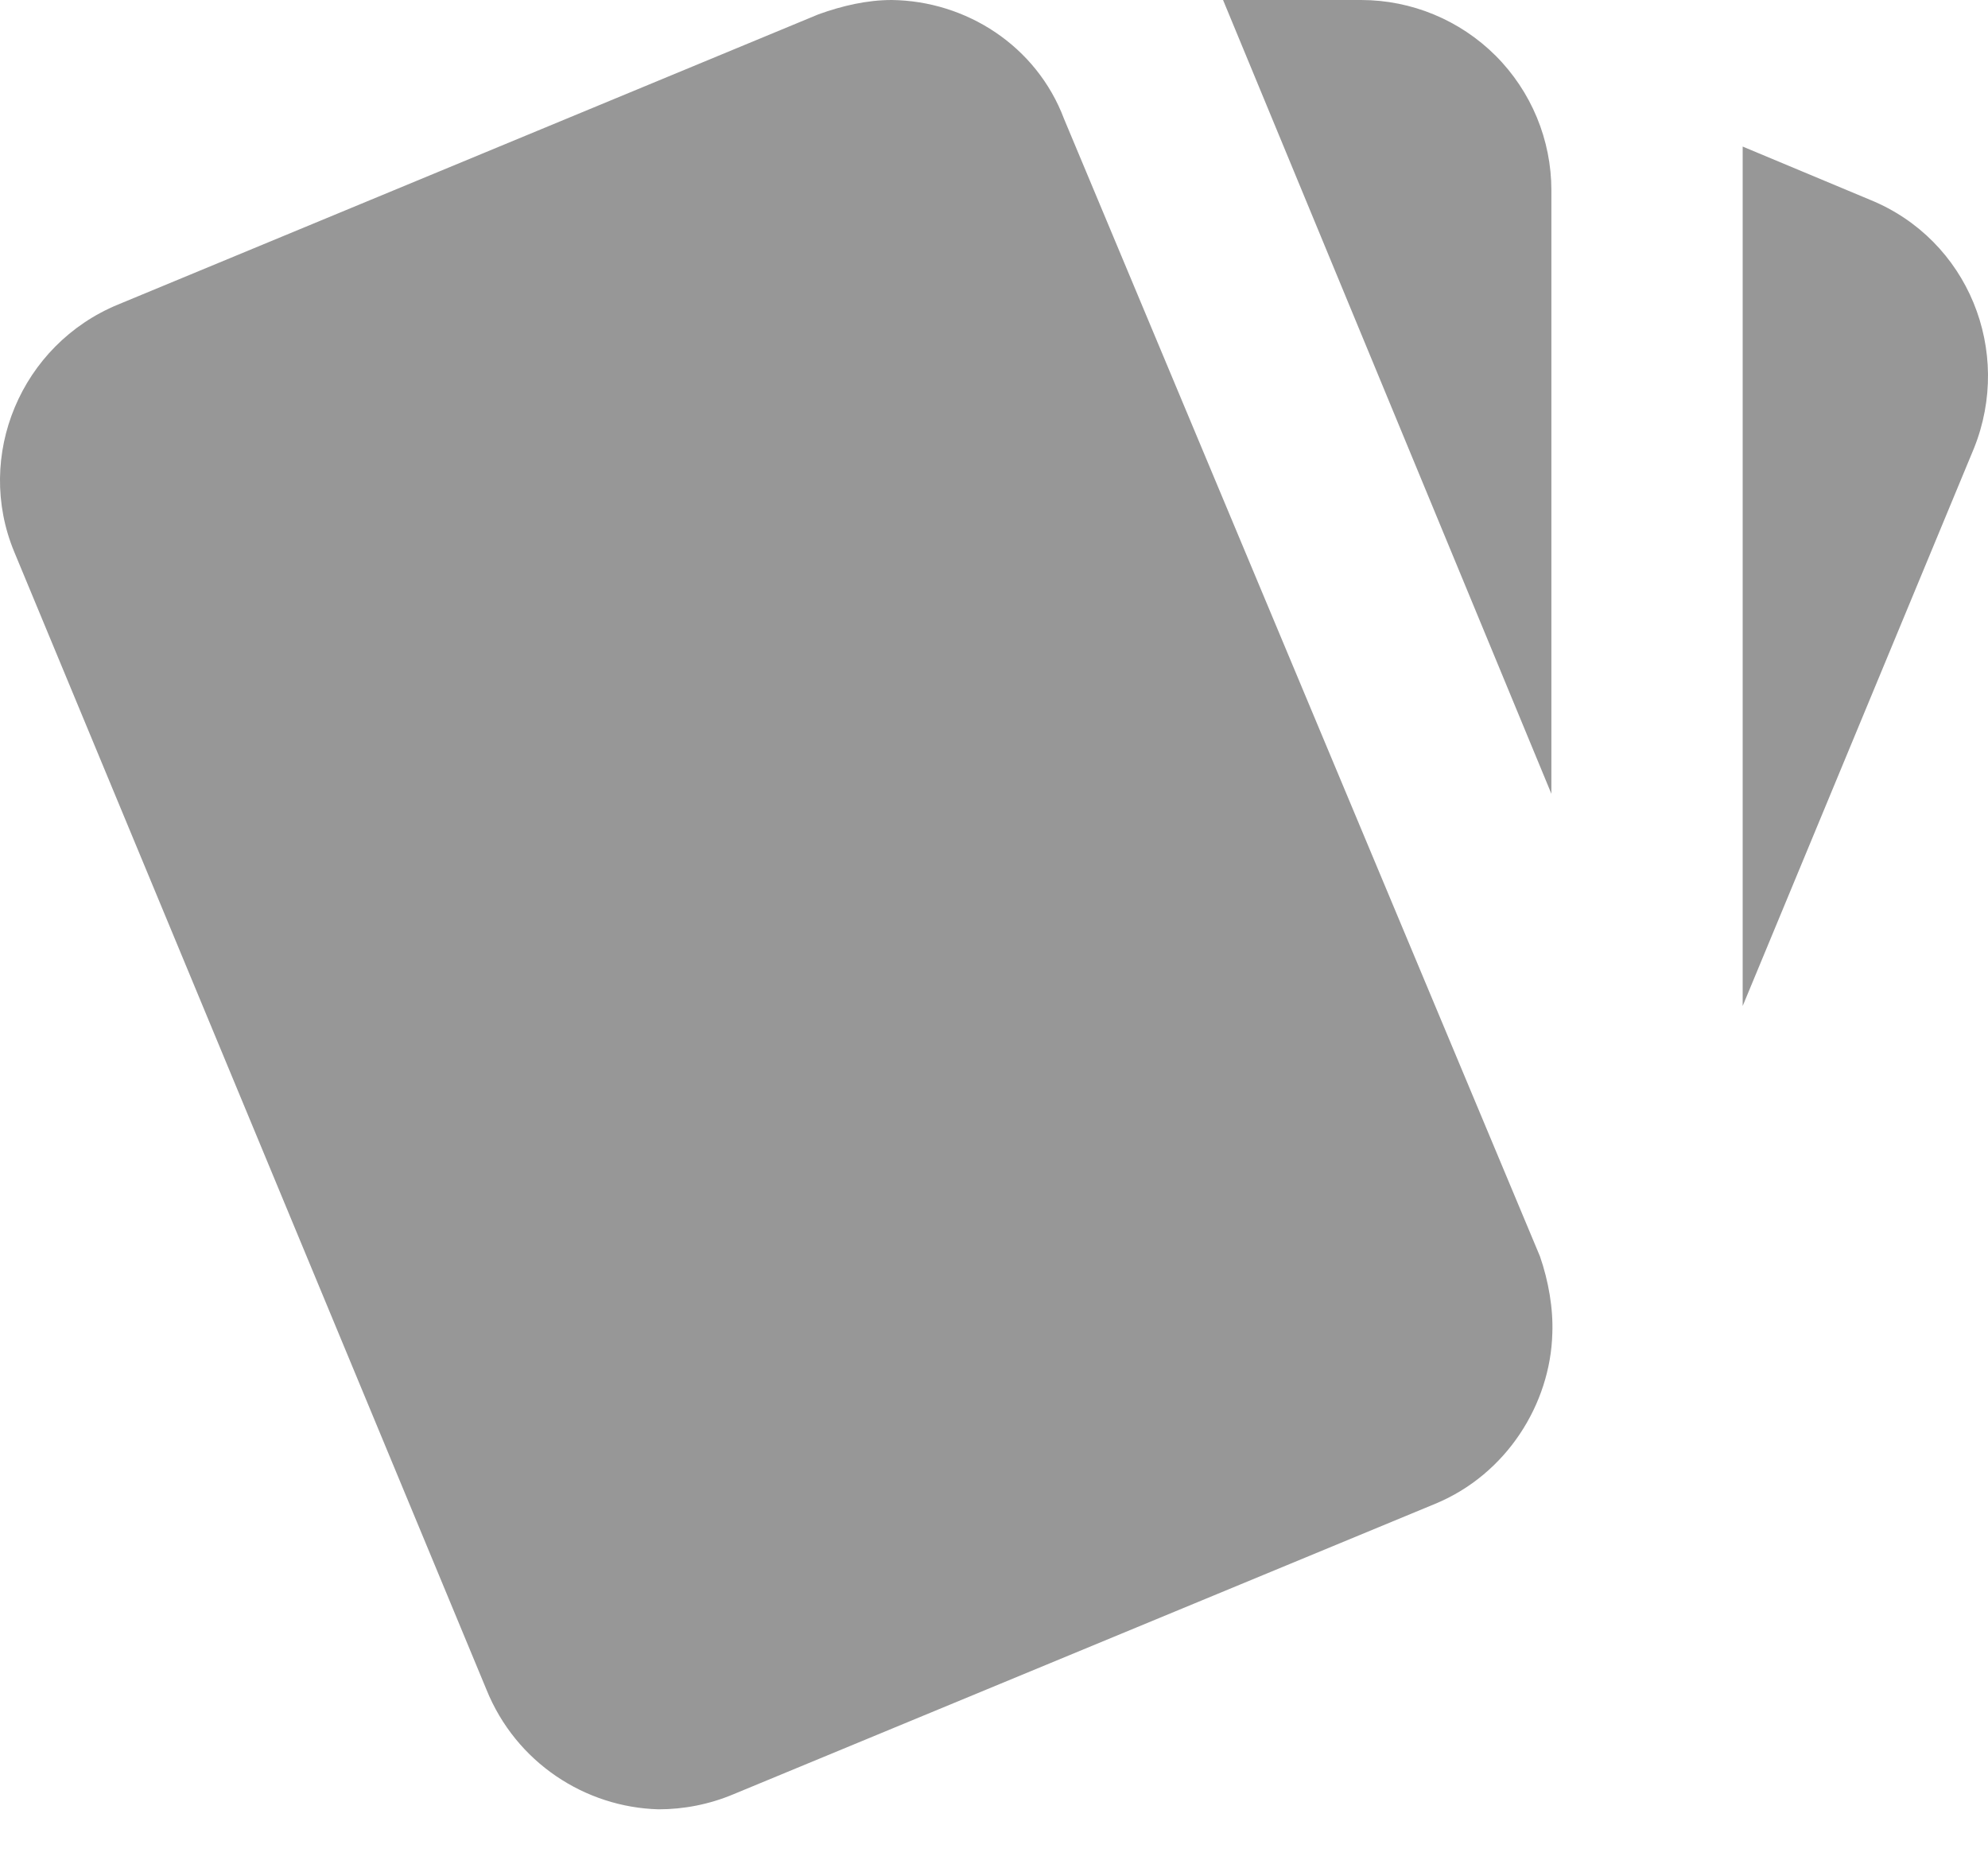 <svg width="32" height="30" viewBox="0 0 32 30" fill="none" xmlns="http://www.w3.org/2000/svg">
<path d="M30.104 3.217L28.051 2.359V16.193L31.774 7.216C32.402 5.653 31.682 3.861 30.104 3.217ZM0.23 8.885L7.829 27.193C8.304 28.372 9.422 29.092 10.602 29.123C11 29.123 11.414 29.046 11.812 28.878L23.103 24.205C24.252 23.73 24.957 22.597 24.987 21.463C25.003 21.065 24.926 20.62 24.788 20.222L17.128 1.915C16.684 0.735 15.55 0.015 14.355 0C13.957 0 13.559 0.092 13.176 0.23L1.9 4.902C0.338 5.546 -0.413 7.338 0.23 8.885ZM24.972 3.064C24.972 2.251 24.649 1.472 24.075 0.897C23.5 0.323 22.721 0 21.908 0H19.687L24.972 12.777" fill="#979797"/>
</svg>
